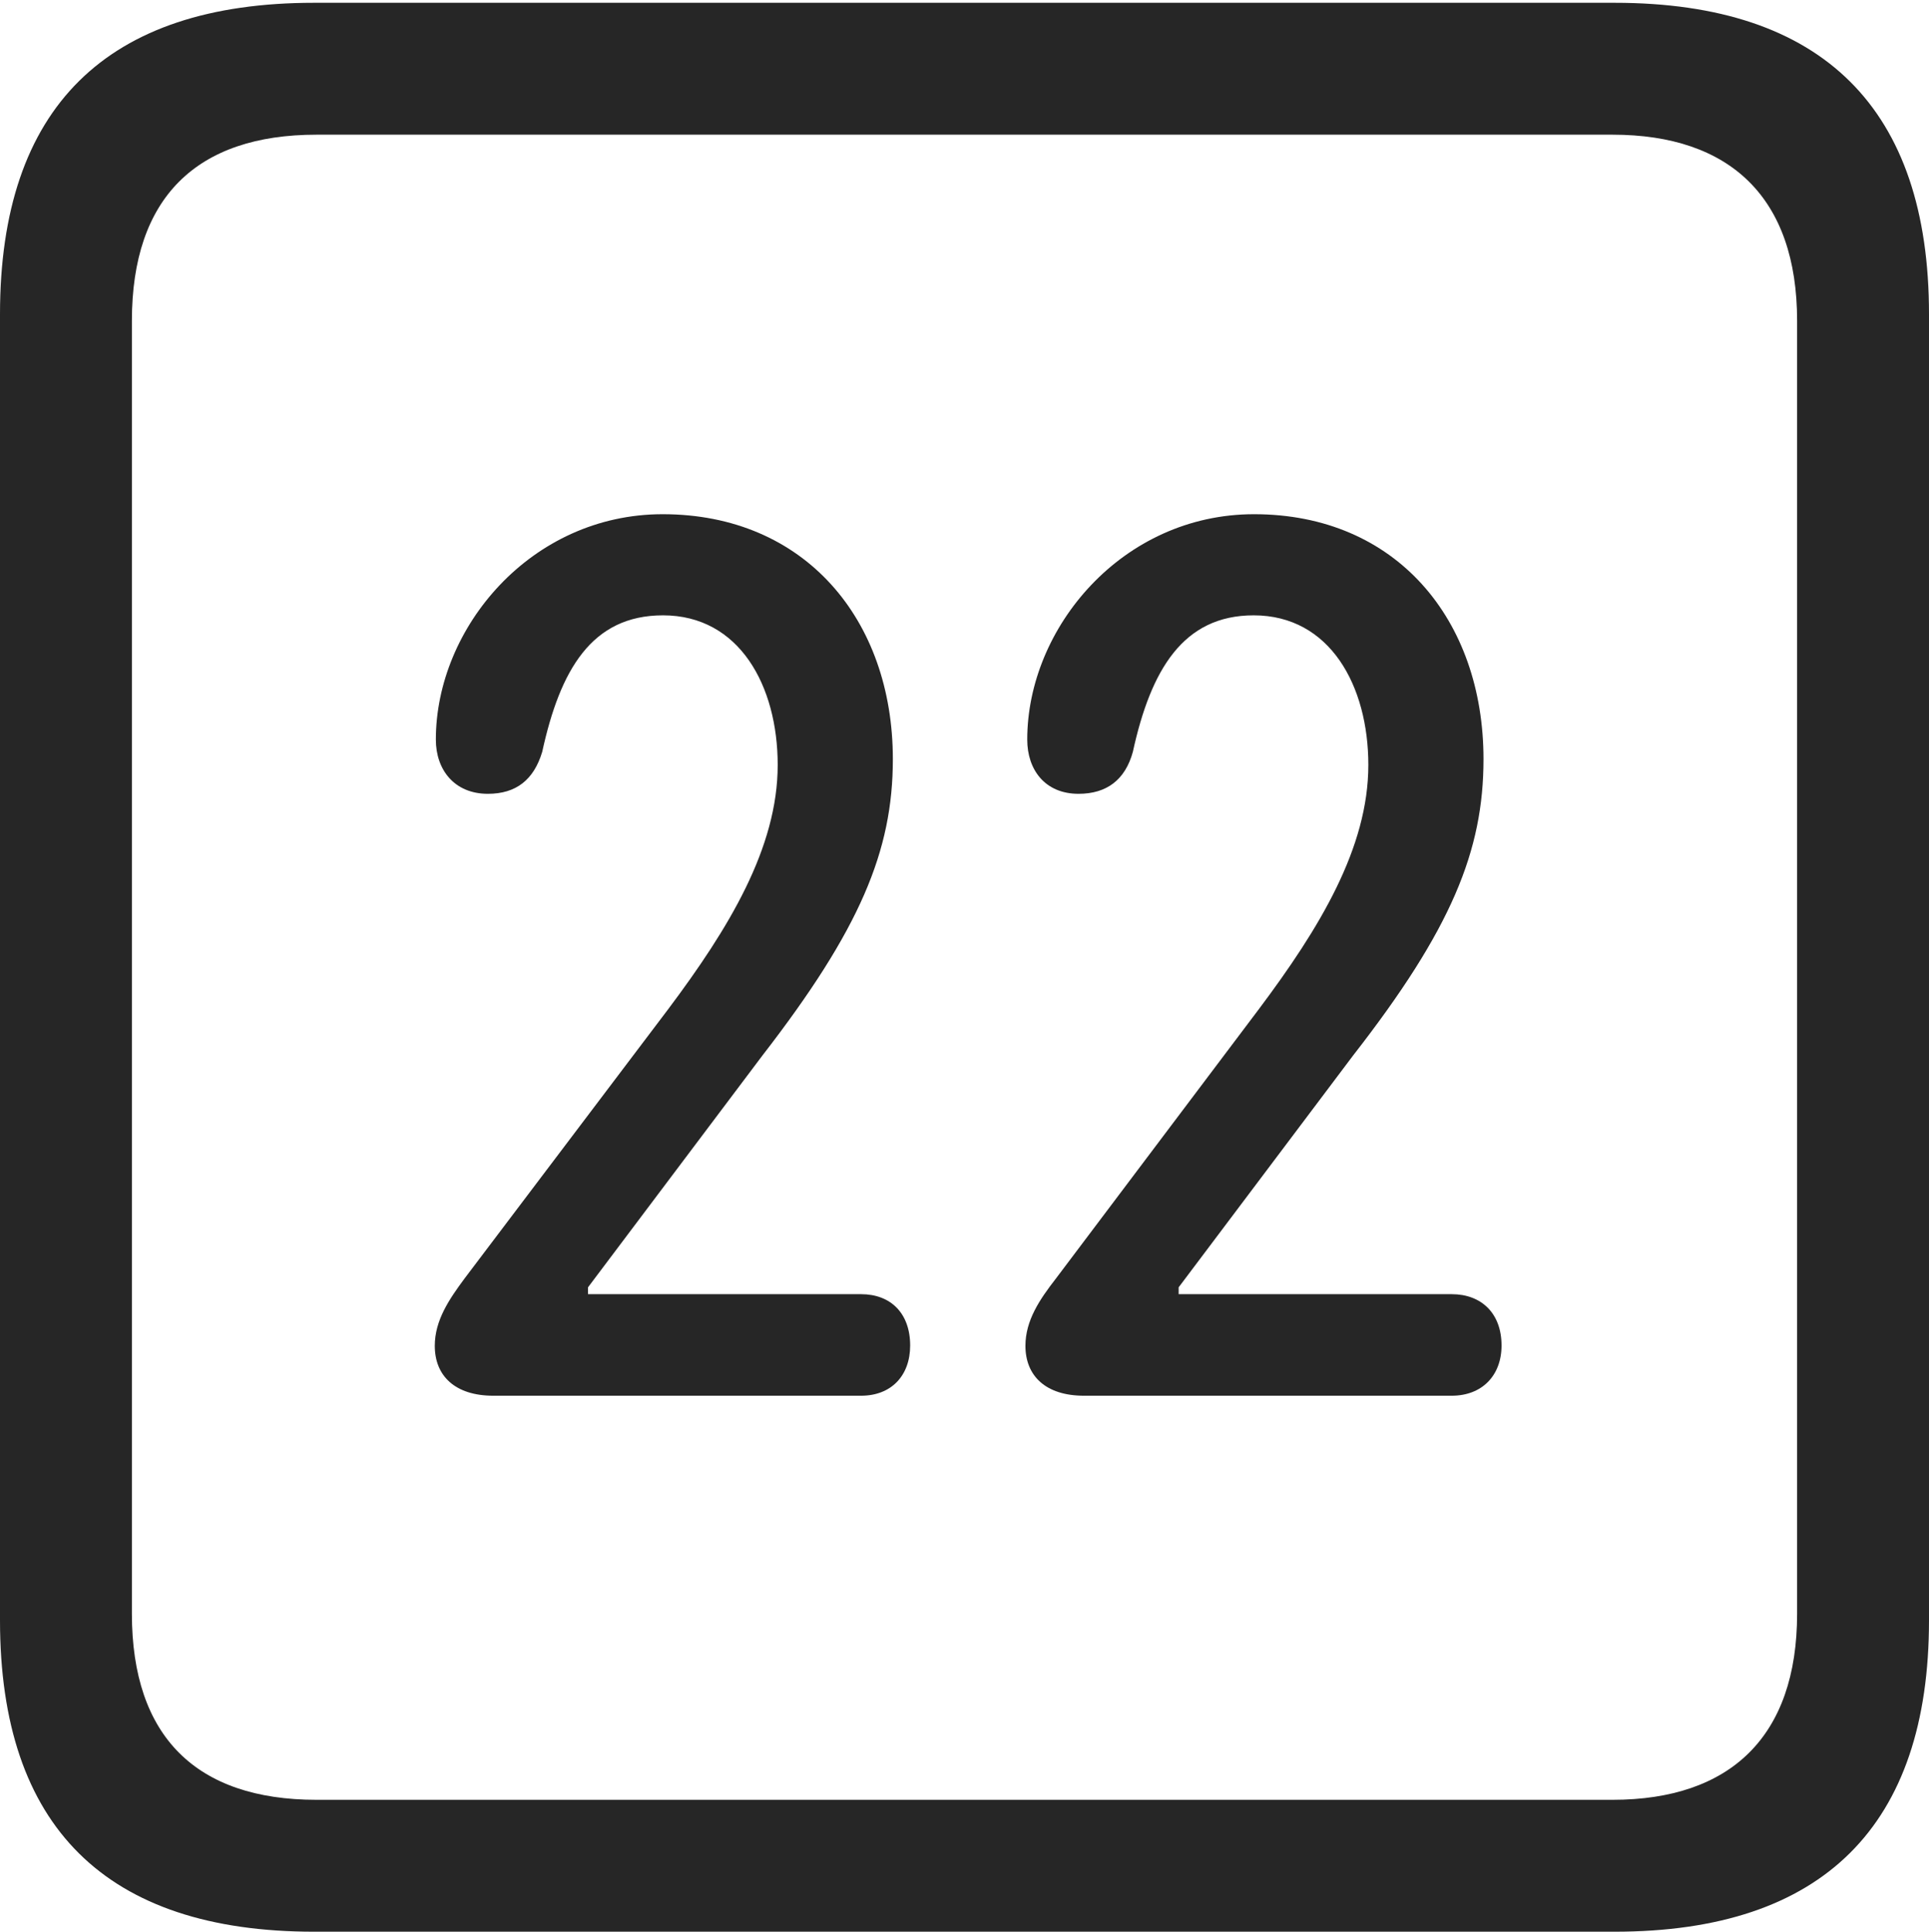 <?xml version="1.0" encoding="UTF-8"?>
<!--Generator: Apple Native CoreSVG 232.5-->
<!DOCTYPE svg
PUBLIC "-//W3C//DTD SVG 1.1//EN"
       "http://www.w3.org/Graphics/SVG/1.1/DTD/svg11.dtd">
<svg version="1.1" xmlns="http://www.w3.org/2000/svg" xmlns:xlink="http://www.w3.org/1999/xlink" width="88.409" height="88.537">
 <g>
  <rect height="88.537" opacity="0" width="88.409" x="0" y="0"/>
  <path d="M14.394 88.537L74.001 88.537C83.573 88.537 88.409 83.656 88.409 74.263L88.409 14.402C88.409 5.009 83.573 0.128 74.001 0.128L14.394 0.128C4.87 0.128 0 4.93 0 14.402L0 74.263C0 83.735 4.87 88.537 14.394 88.537ZM14.506 82.492C9.003 82.492 6.045 79.602 6.045 73.963L6.045 14.702C6.045 9.063 9.003 6.173 14.506 6.173L73.903 6.173C79.297 6.173 82.364 9.063 82.364 14.702L82.364 73.963C82.364 79.602 79.297 82.492 73.903 82.492Z" fill="#000000" fill-opacity="0.85"/>
  <path d="M22.611 63.971L39.464 63.971C40.855 63.971 41.714 63.044 41.714 61.669C41.714 60.191 40.821 59.317 39.464 59.317L26.95 59.317L26.95 59.002L34.941 48.38C39.416 42.598 40.921 38.999 40.921 34.794C40.921 28.414 36.898 23.568 30.372 23.568C24.334 23.568 19.976 28.774 19.976 33.898C19.976 35.28 20.823 36.383 22.36 36.383C23.654 36.383 24.464 35.742 24.85 34.463C25.671 30.707 27.116 28.203 30.387 28.203C33.892 28.203 35.643 31.441 35.643 35.06C35.643 38.86 33.408 42.542 30.623 46.256L21.294 58.595C20.582 59.555 19.927 60.518 19.927 61.684C19.927 63.056 20.85 63.971 22.611 63.971ZM49.682 63.971L66.534 63.971C67.925 63.971 68.818 63.044 68.818 61.669C68.818 60.191 67.892 59.317 66.534 59.317L54.02 59.317L54.02 59.002L62.012 48.38C66.519 42.598 67.991 38.999 67.991 34.794C67.991 28.414 64.002 23.568 57.476 23.568C51.438 23.568 47.08 28.774 47.08 33.898C47.08 35.28 47.893 36.383 49.431 36.383C50.724 36.383 51.568 35.742 51.92 34.463C52.742 30.707 54.22 28.203 57.457 28.203C60.962 28.203 62.713 31.441 62.713 35.06C62.713 38.86 60.478 42.542 57.693 46.256L48.398 58.595C47.652 59.555 46.997 60.518 46.997 61.684C46.997 63.056 47.92 63.971 49.682 63.971Z" fill="#000000" fill-opacity="0.85"/>
 </g>
</svg>
